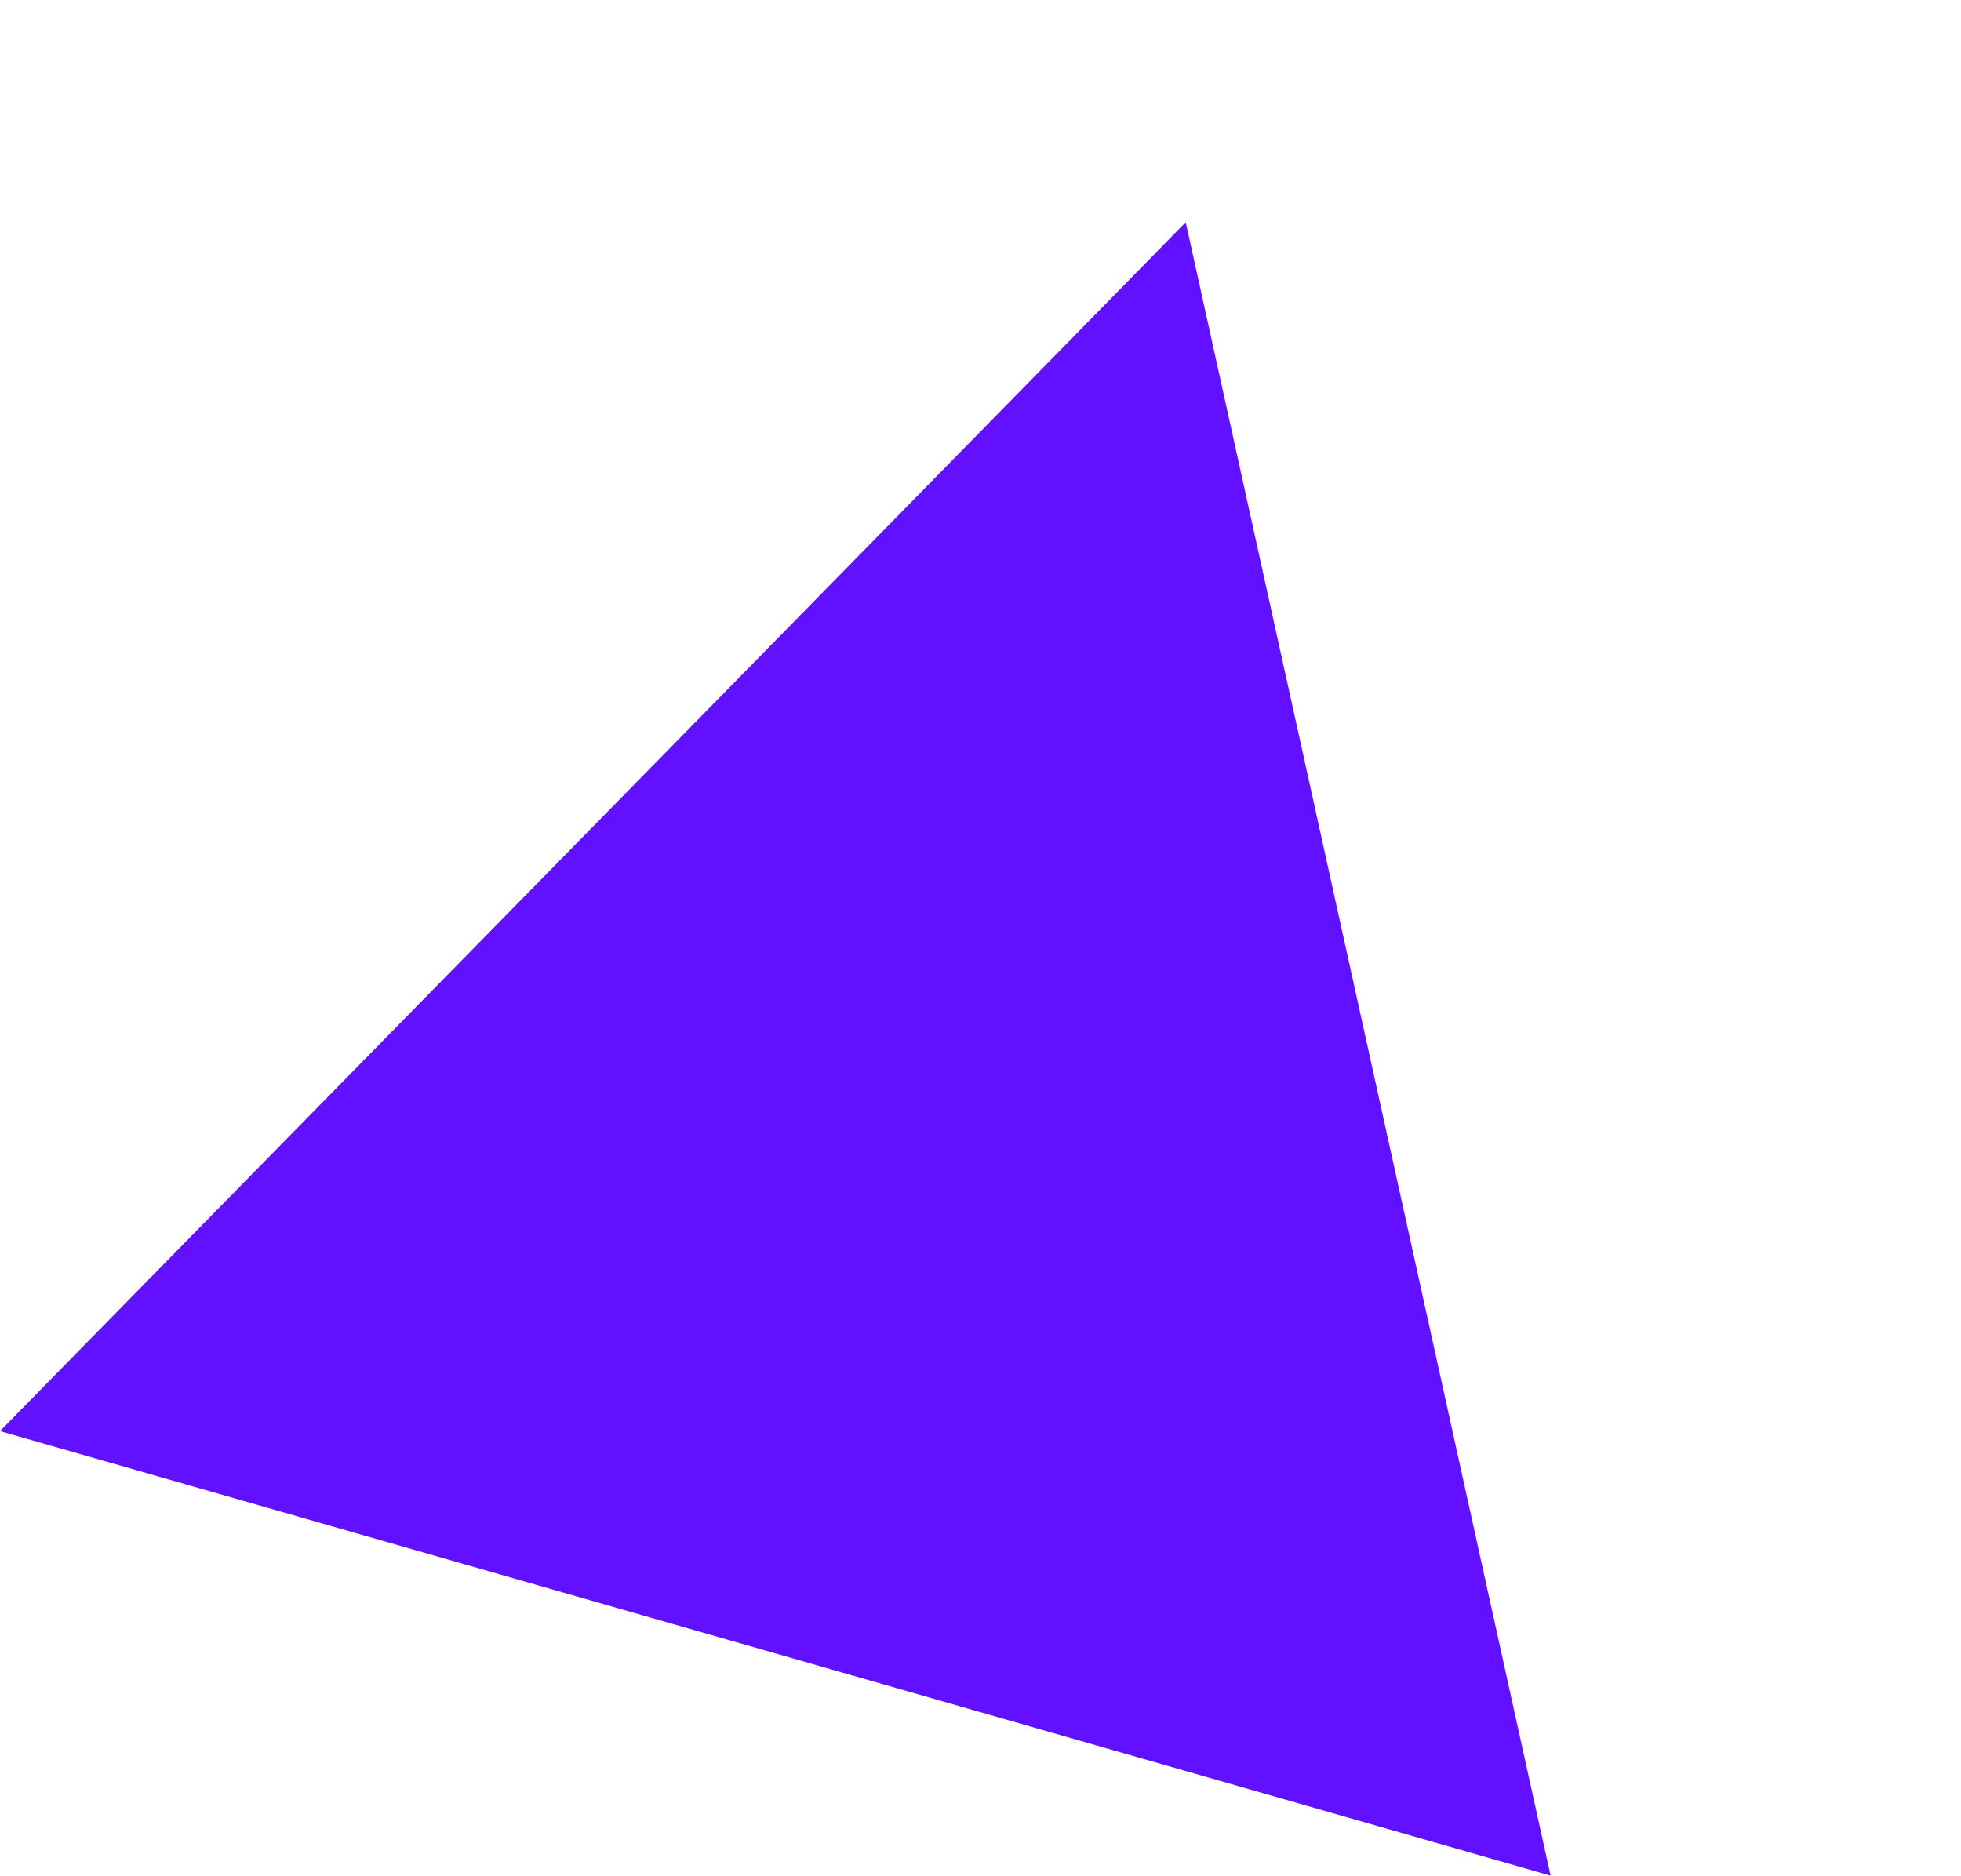 <svg xmlns="http://www.w3.org/2000/svg" width="410.905" height="393.079" viewBox="0 0 410.905 393.079">
  <path id="Polygon_1" data-name="Polygon 1" d="M169,0,338,312H0Z" transform="translate(85.999) rotate(16)" fill="#6111ff"/>
</svg>
